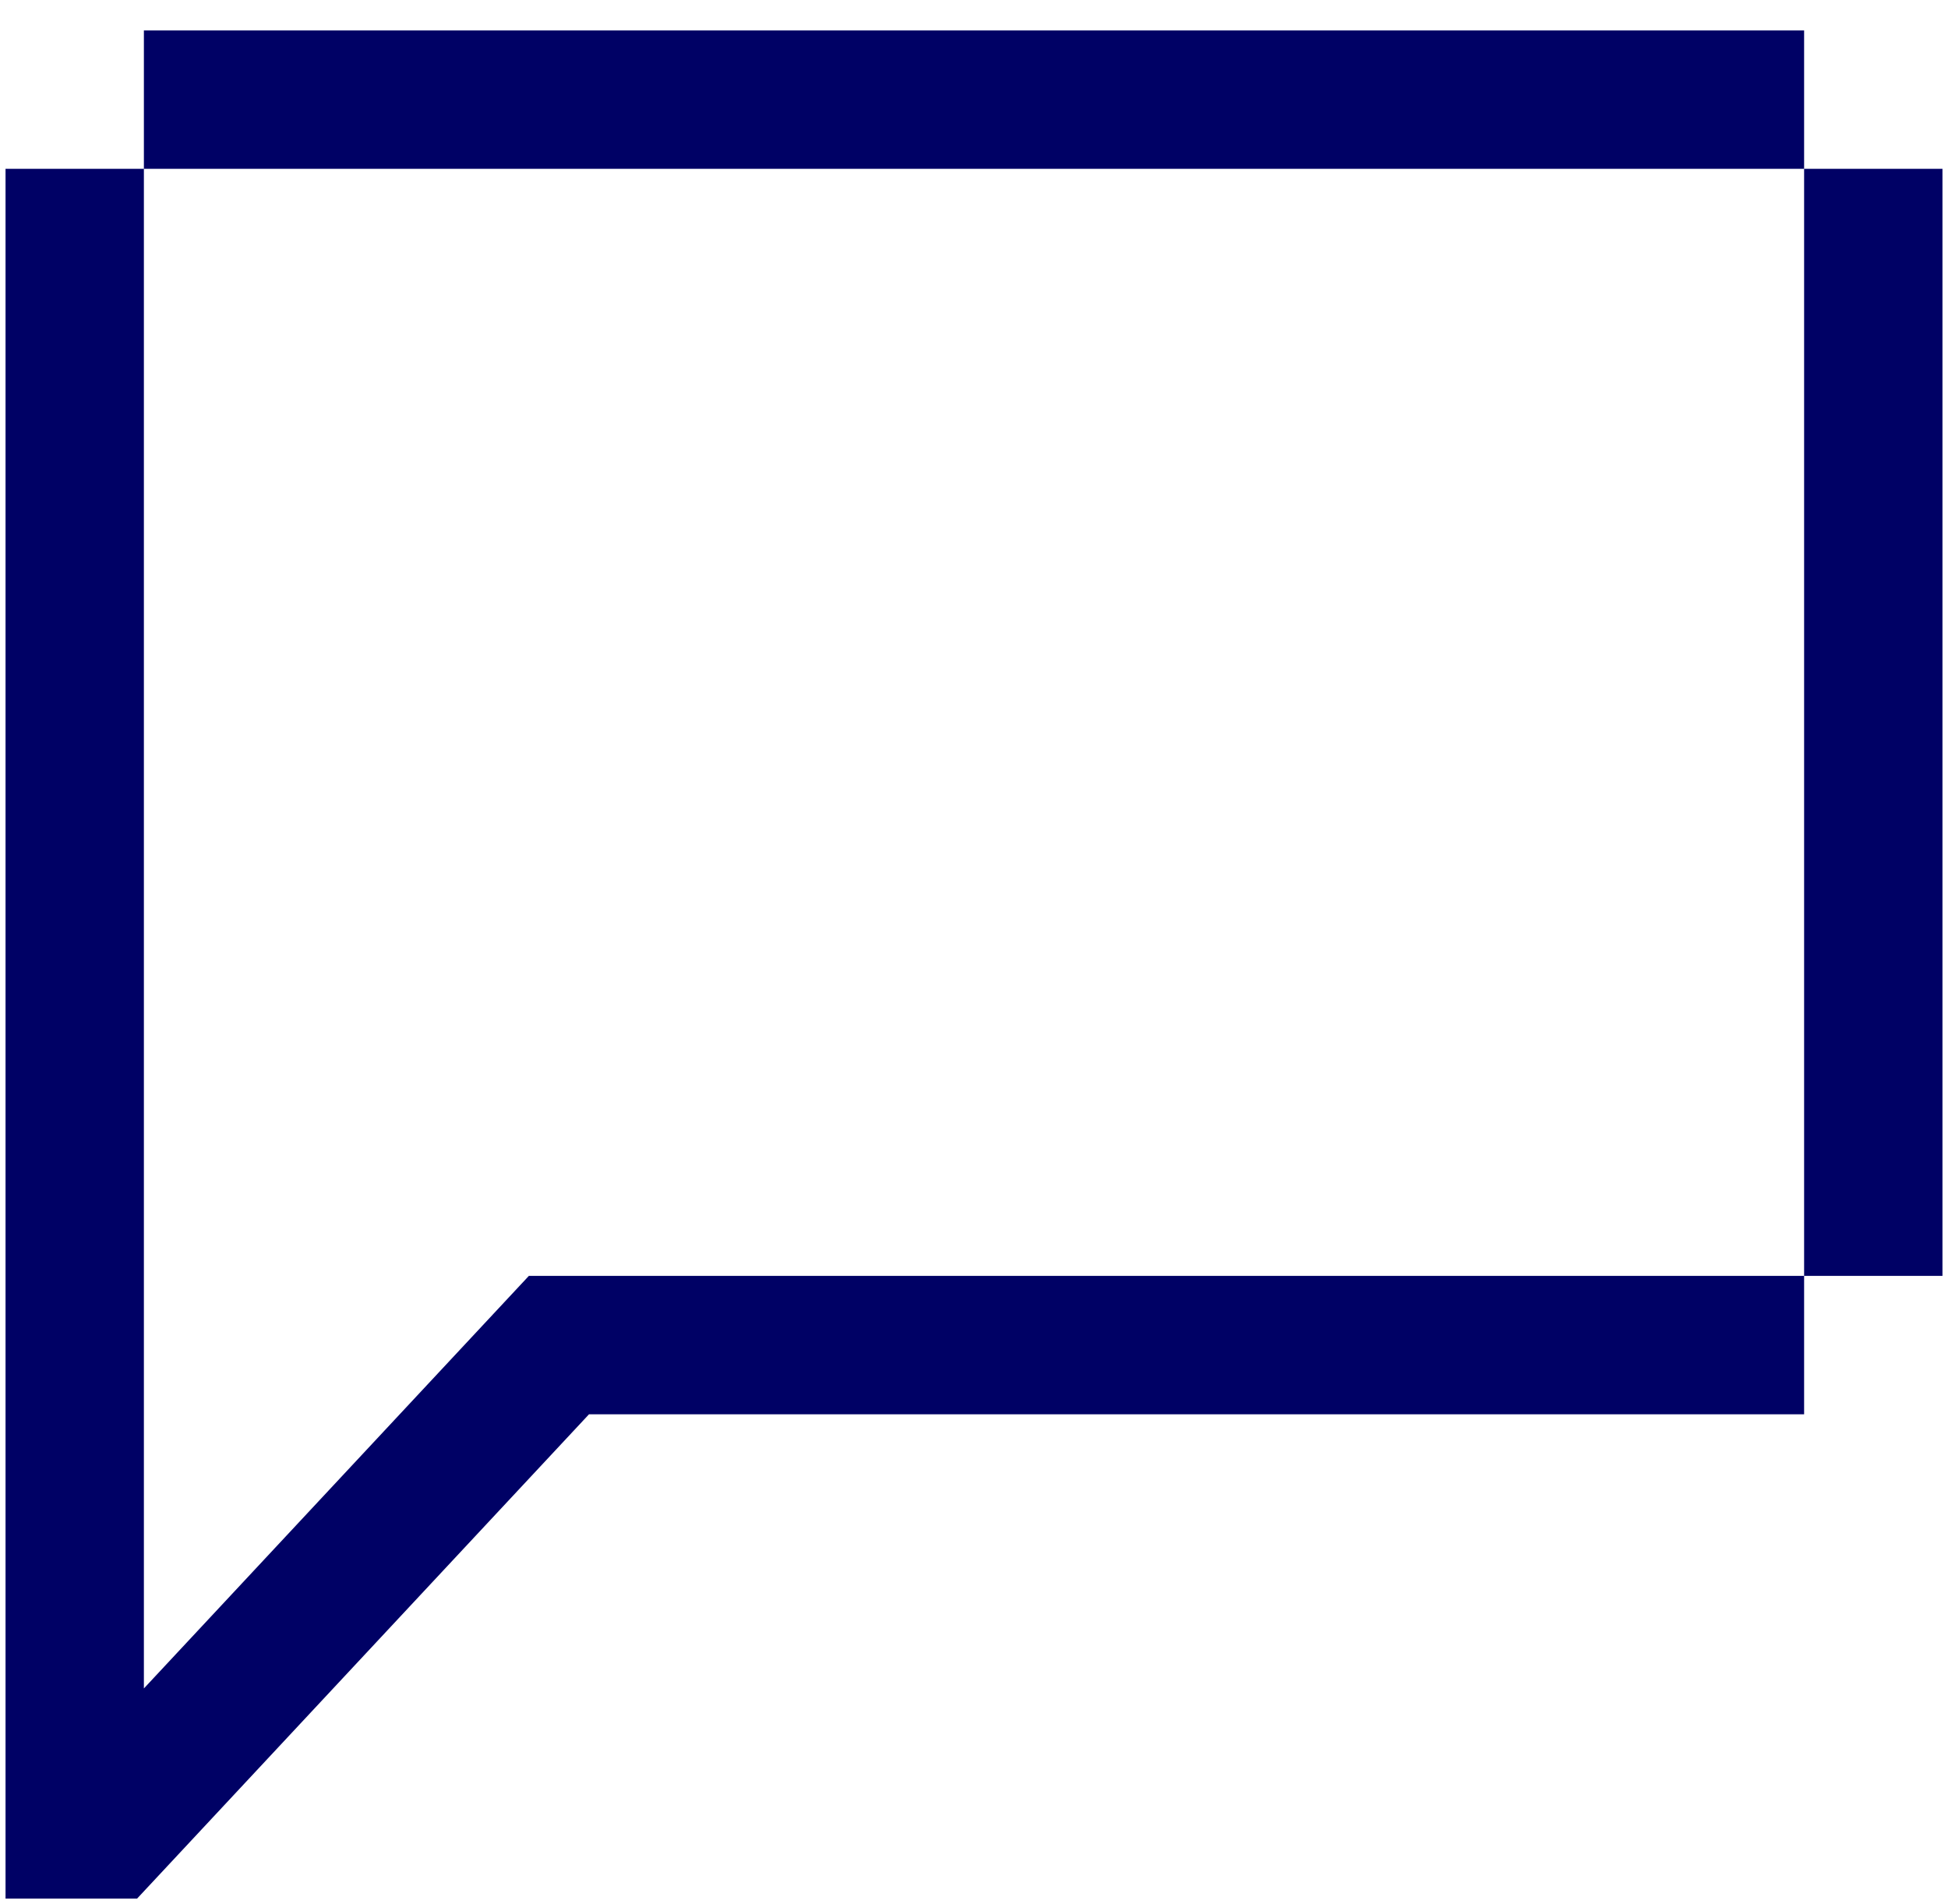 <svg width="44" height="43" viewBox="0 0 44 43" fill="none" xmlns="http://www.w3.org/2000/svg">
<path d="M11.946 28.812L3.25 38.129V3.812H0.125V42.875H3.096L13.304 31.938H40.75V28.812H11.946ZM43.875 3.812H40.75V28.812H43.875V3.812ZM40.75 0.688H3.25V3.812H40.75V0.688Z" fill="#000165"/>
</svg>
